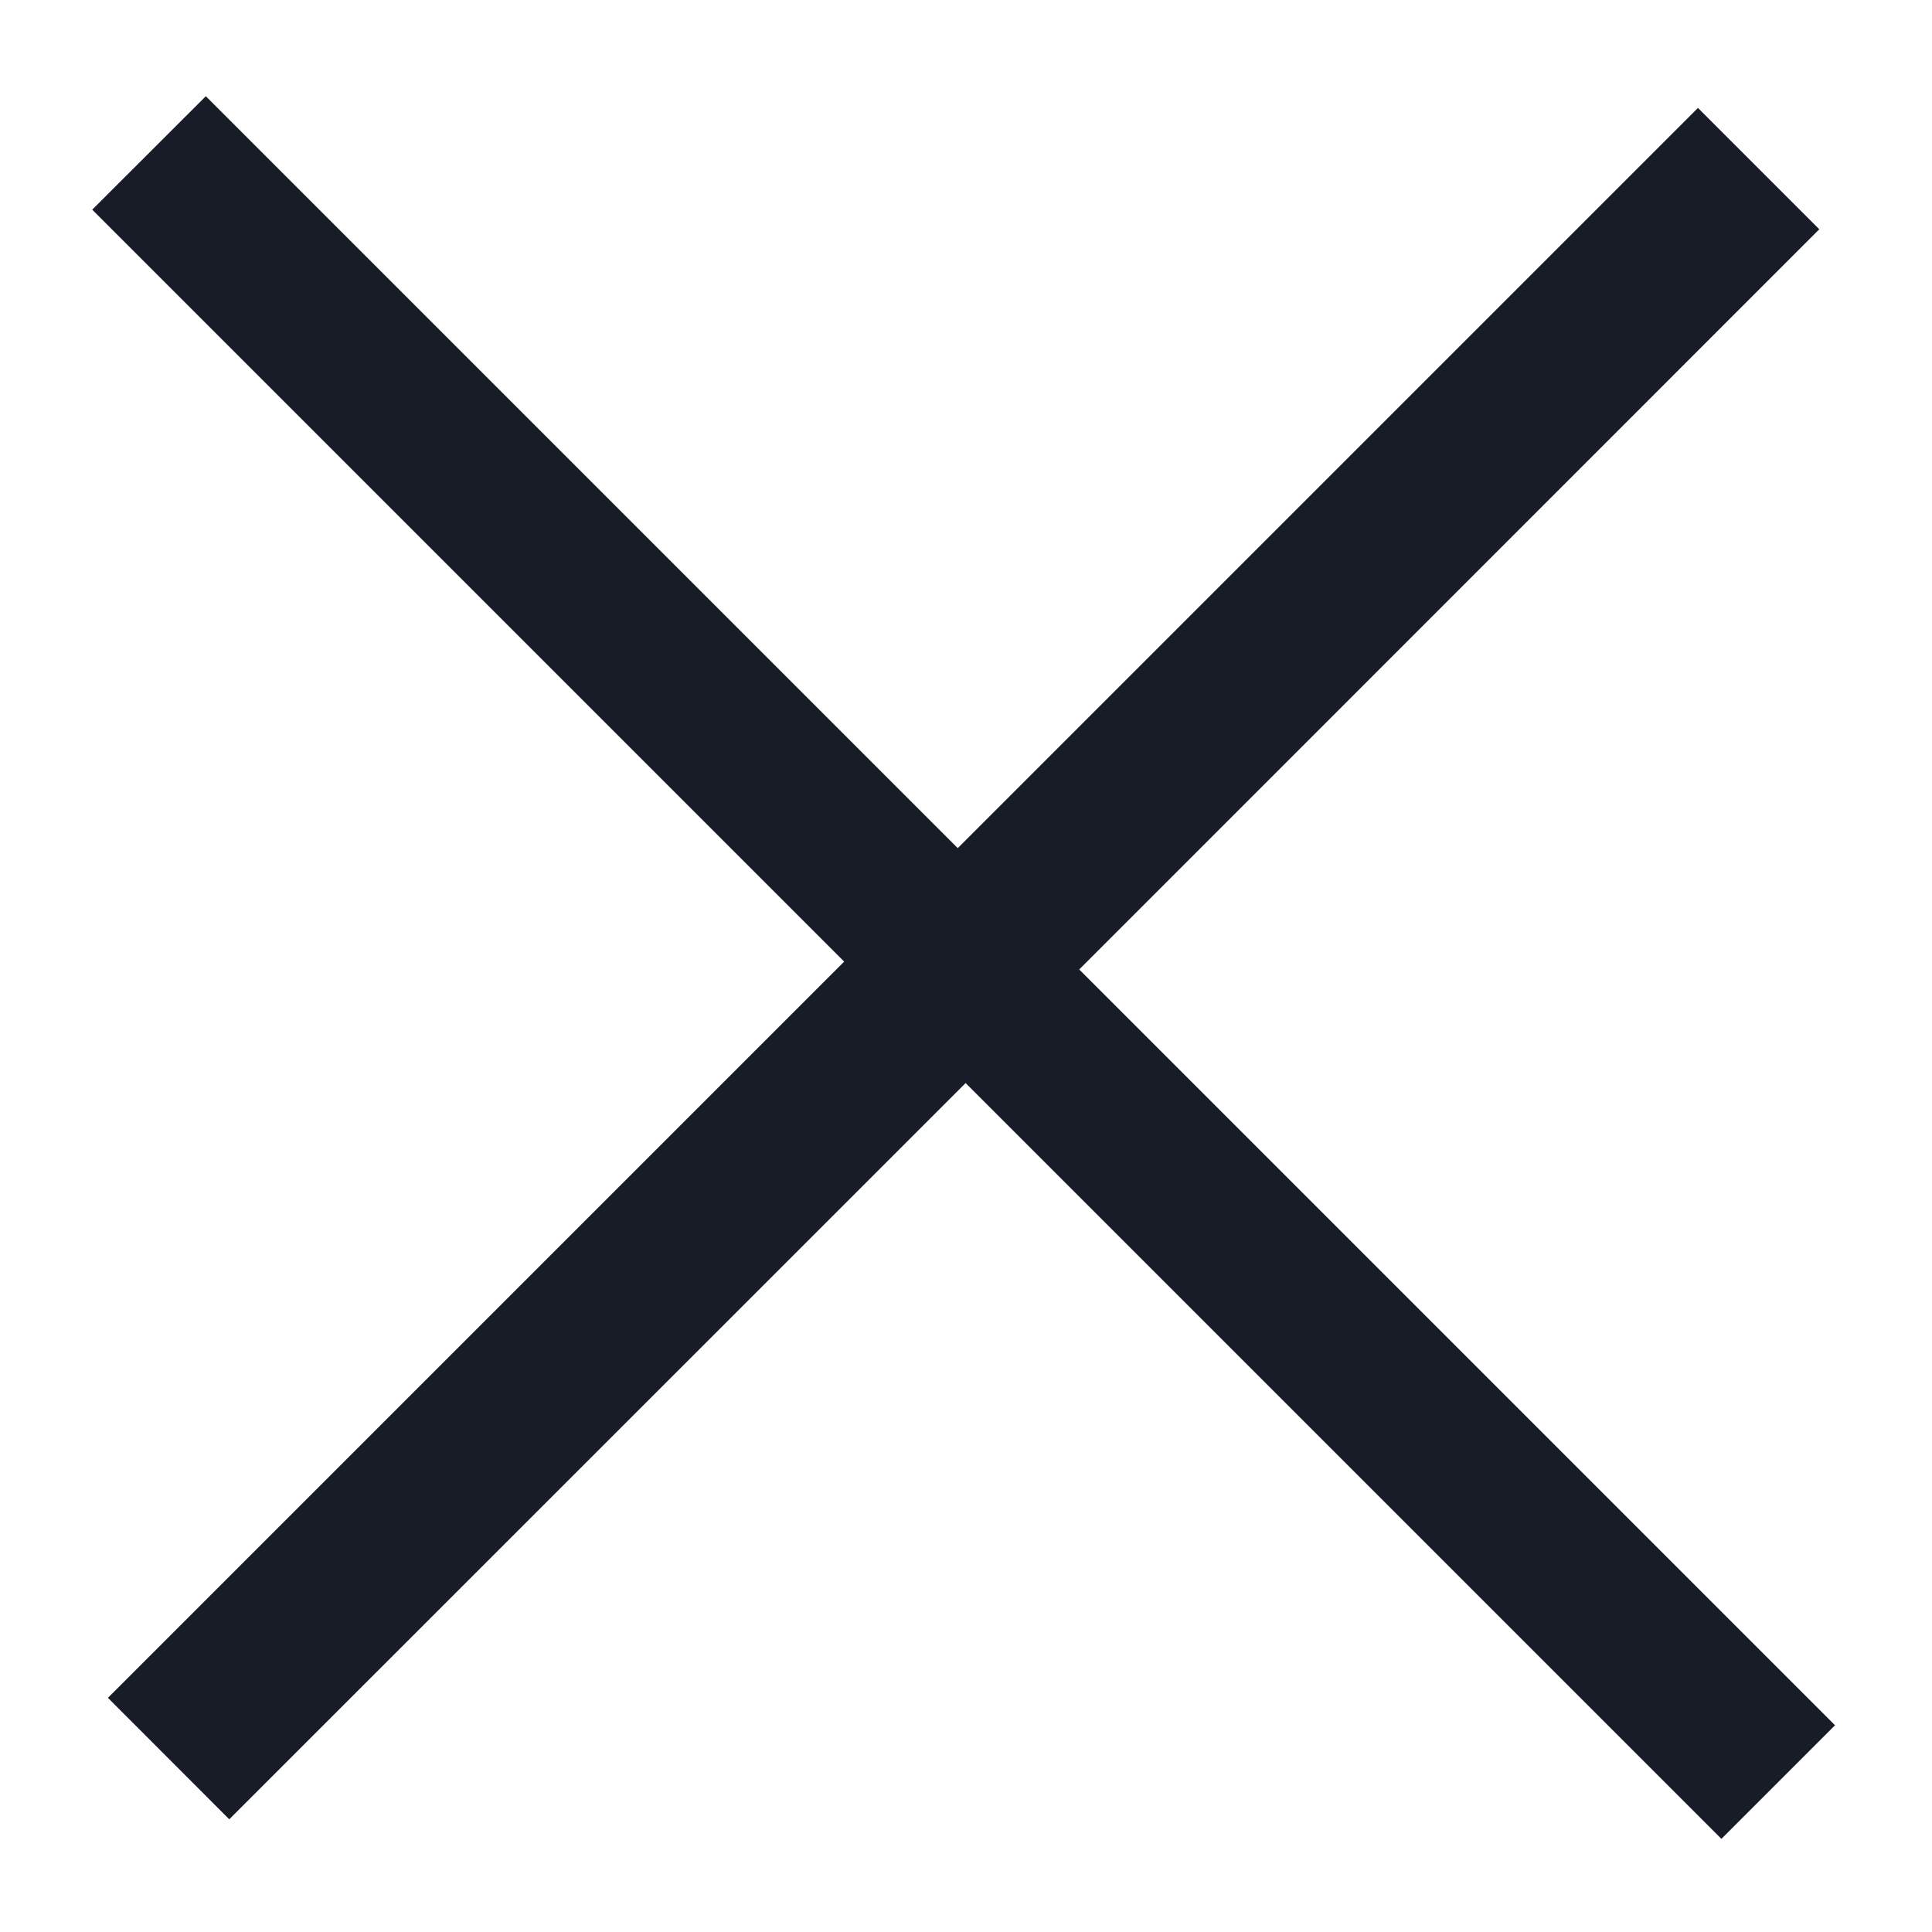 <svg width="15" height="15" viewBox="0 0 15 15" fill="none" xmlns="http://www.w3.org/2000/svg">
    <path
        d="M13.365 14.277L7.497 8.409L1.78 14.125L0.838 13.182L6.554 7.466L0.716 1.628L1.598 0.747L7.436 6.585L13.183 0.838L14.125 1.78L8.379 7.527L14.247 13.395L13.365 14.277Z"
        fill="#181C27" />
</svg>